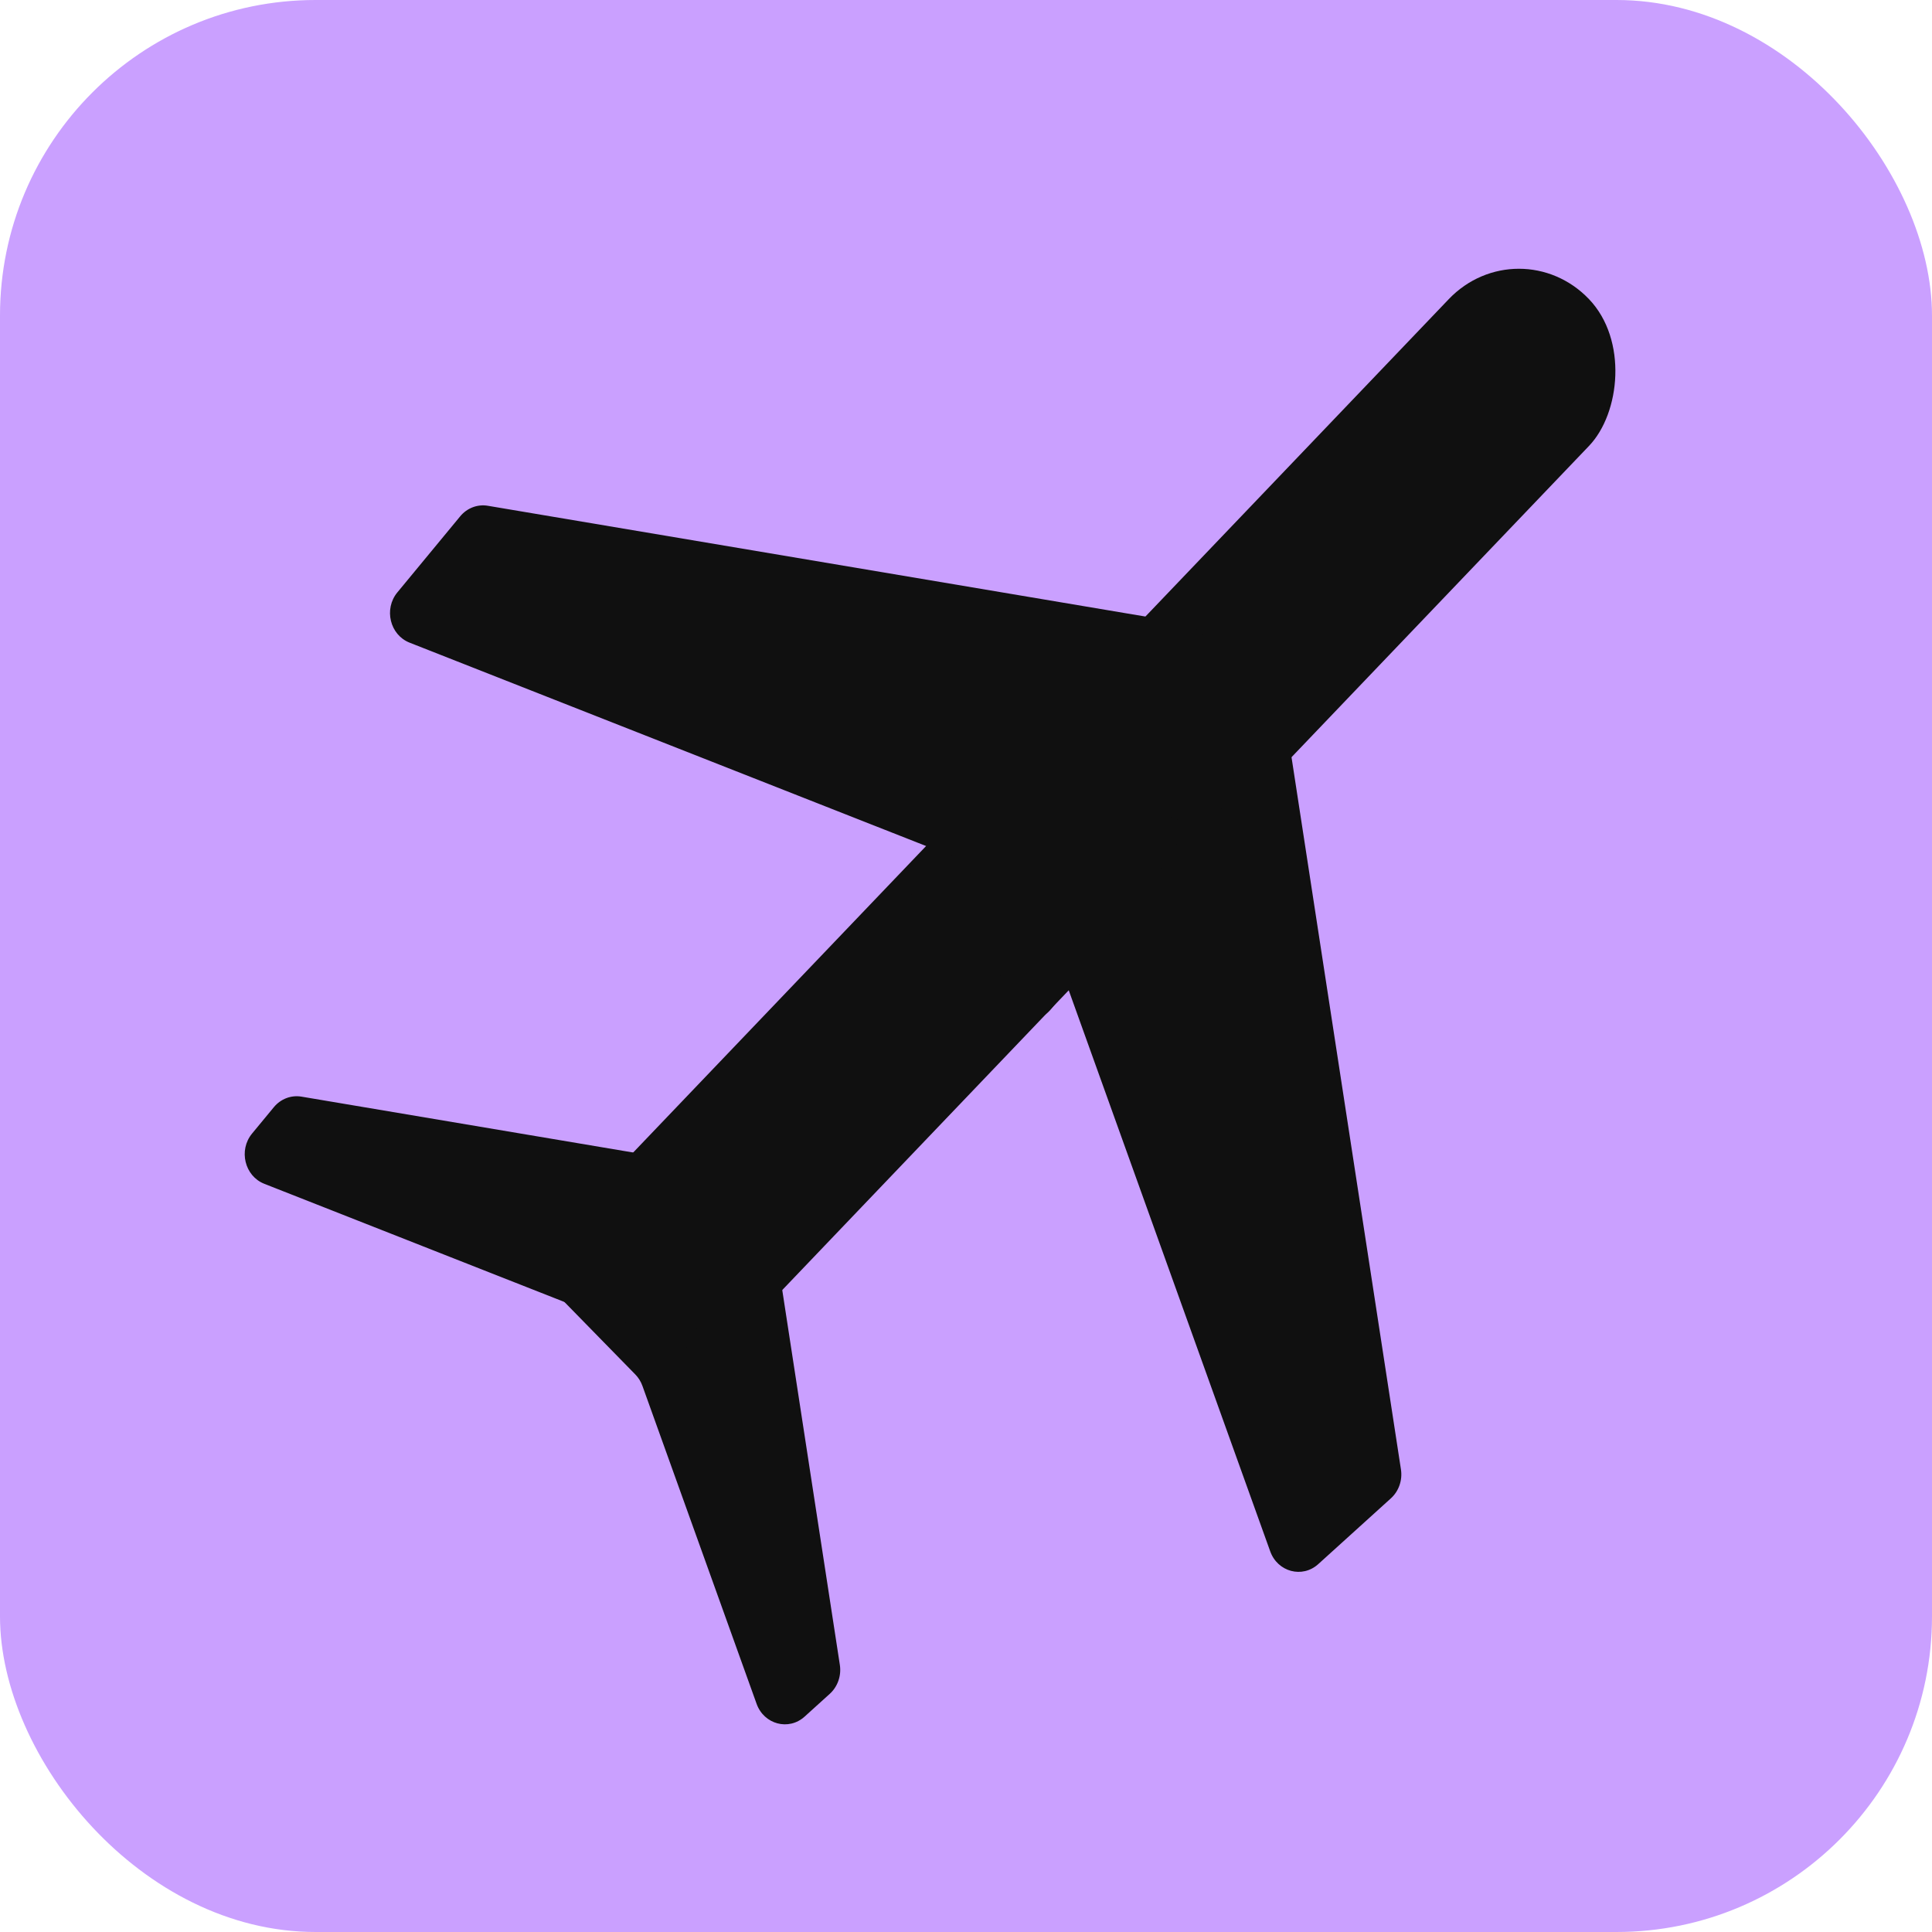 <svg width="1500" height="1500" viewBox="0 0 1500 1500" fill="none" xmlns="http://www.w3.org/2000/svg">
<rect width="1500" height="1500" rx="245" fill="#CAA0FF"/>
<rect width="157.595" height="1098.9" rx="78.797" transform="matrix(0.691 0.723 -0.691 0.723 1179.26 175.296)" fill="#101010"/>
<path d="M861.417 591.276C853.811 578.899 837.584 576.266 826.757 585.651L715.108 682.431C696.39 698.656 710.71 730.314 734.557 725.428L787.981 714.483C800.951 711.826 803.509 693.565 791.814 687.119L788.023 685.03C774.993 677.849 762.193 694.982 771.987 706.496V706.496L823.057 757.191C825.633 759.749 827.621 762.886 828.871 766.365L986.196 1204.47C991.938 1220.46 1011.13 1225.57 1023.47 1214.39L1079.88 1163.31C1086.02 1157.75 1088.98 1149.25 1087.69 1140.85L1000.83 575.505C999.174 564.719 990.908 556.378 980.553 555.042L876.624 541.636C856.902 539.092 843.292 561.784 854.046 579.281L867.258 600.779L861.417 591.276Z" fill="#101010"/>
<path d="M903.604 629.609C915.424 637.574 917.938 654.565 908.975 665.902L816.549 782.812C801.055 802.411 770.822 787.417 775.487 762.446L785.939 706.505C788.477 692.924 805.917 690.246 812.072 702.491L814.068 706.461C820.926 720.105 804.564 733.508 793.568 723.253V723.253L745.153 669.777C742.711 667.079 739.715 664.997 736.392 663.689L317.998 498.953C302.728 492.941 297.847 472.841 308.518 459.921L357.301 400.859C362.615 394.425 370.733 391.33 378.754 392.682L918.665 483.629C928.966 485.364 936.932 494.019 938.208 504.862L951.011 613.687C953.44 634.338 931.769 648.589 915.059 637.329L894.529 623.494L903.604 629.609Z" fill="#101010"/>
<path d="M515.078 965.31C511.235 959.058 504.893 954.967 497.832 954.184L415.242 945.037C388.989 942.13 378.892 979.827 402.76 991.639L496.953 1038.25L437.391 1005.43C436.326 1004.84 435.046 1005.65 435.046 1006.91V1006.91C435.046 1007.36 435.22 1007.79 435.528 1008.11L493.221 1067.09C495.679 1069.6 497.579 1072.64 498.788 1076.01L587.428 1322.85C593.17 1338.84 612.365 1343.95 624.704 1332.77L644.244 1315.08C650.389 1309.51 653.344 1301.01 652.054 1292.61L602.063 967.225C600.406 956.439 592.14 948.098 581.785 946.762L541.143 941.519C523.59 939.255 511.477 959.452 521.048 975.024V975.024L515.078 965.31Z" fill="#101010"/>
<path d="M538.257 989.2C548.383 996.025 551.924 1009.77 546.448 1021L536.507 1041.39C528.365 1058.08 506.078 1059.45 496.136 1043.86L476.989 1013.84L489.25 1038.23C493.352 1046.39 483.566 1054.41 476.989 1048.27V1048.27L449.523 1017.94C447.081 1015.24 444.085 1013.16 440.762 1011.85L205.198 919.099C189.929 913.086 185.047 892.987 195.719 880.067L212.618 859.607C217.933 853.172 226.05 850.078 234.071 851.429L544.822 903.775C555.123 905.51 563.089 914.165 564.365 925.008L569.372 967.565C571.534 985.944 552.246 998.628 537.375 988.606V988.606L538.257 989.2Z" fill="#101010"/>
</svg>
